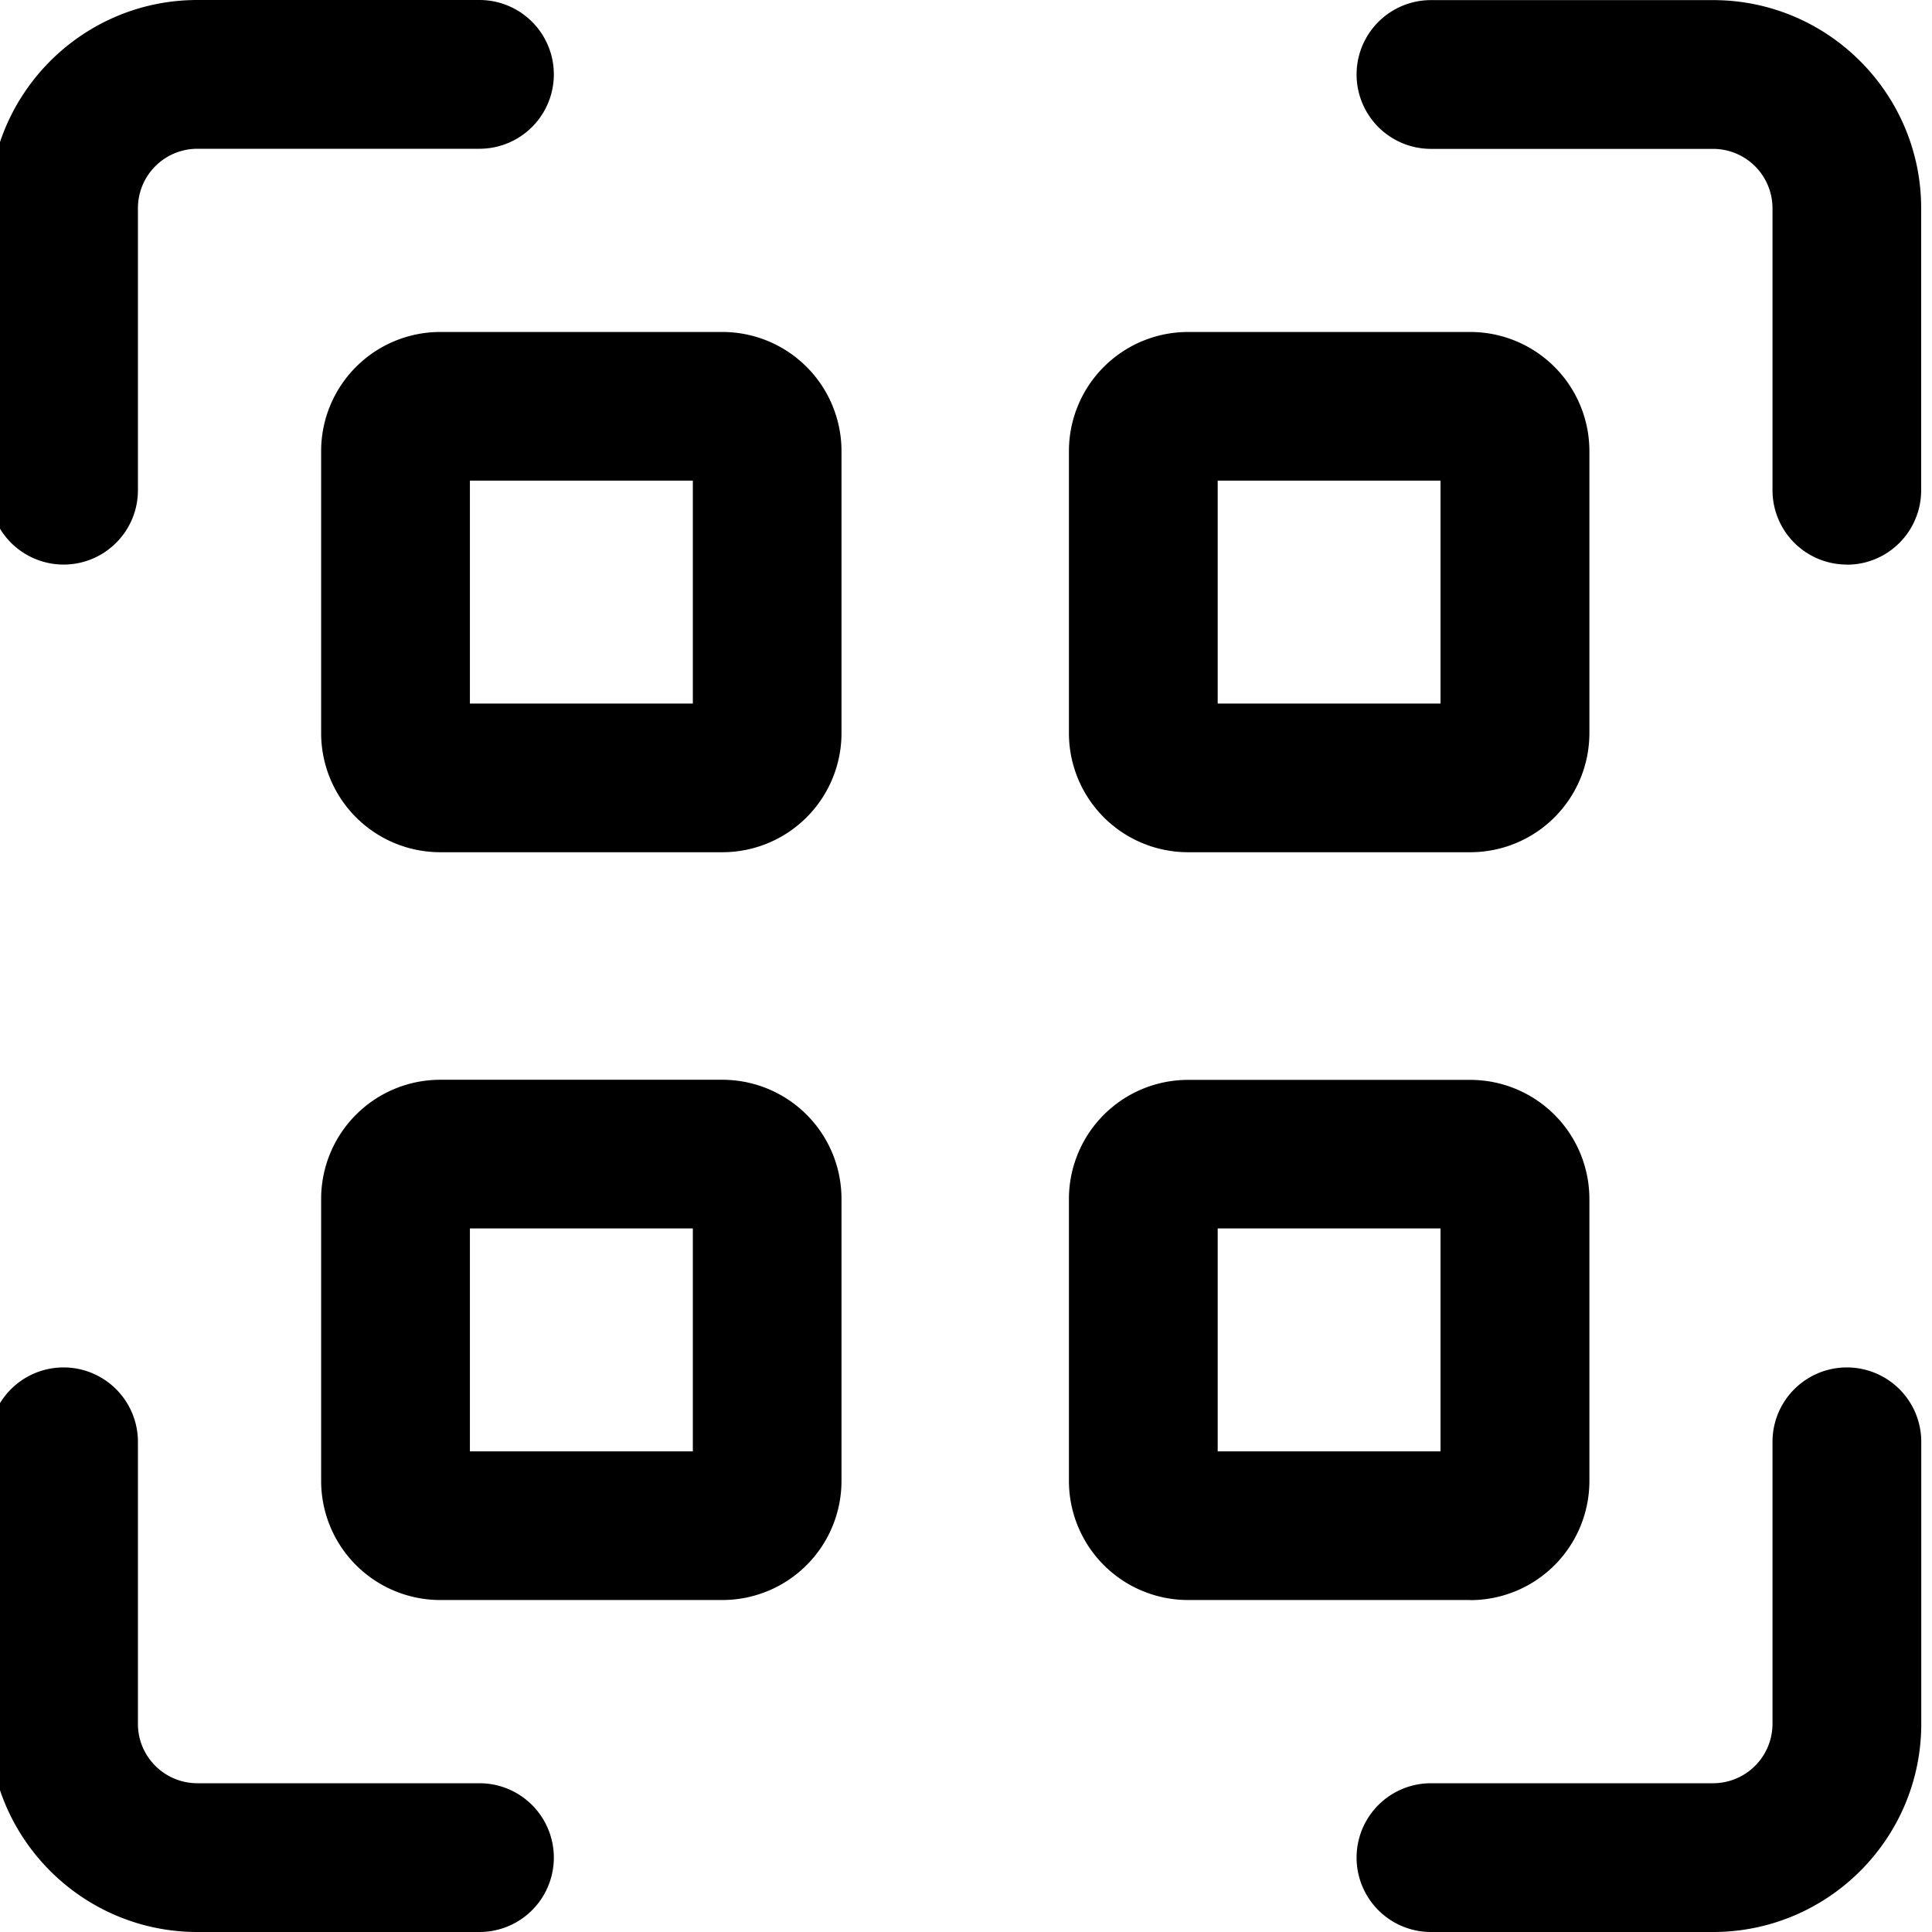 <svg width="18" height="18" viewBox="0 0 18 18" xmlns="http://www.w3.org/2000/svg">
    <g clip-path="url(#k9renumv4a)">
        <path
            d="M17.207 5.26a.693.693 0 0 1-.693-.693V1.94a.554.554 0 0 0-.553-.553h-2.629a.693.693 0 0 1 0-1.386h2.629c1.069 0 1.938.87 1.938 1.939v2.628c0 .383-.31.693-.692.693zM.592 5.26A.693.693 0 0 1-.1 4.567V1.94C-.1.869.77 0 1.839 0h2.628a.693.693 0 0 1 0 1.386H1.839a.554.554 0 0 0-.554.553v2.628c0 .383-.31.693-.693.693zM4.467 18H1.839c-1.07 0-1.94-.87-1.94-1.939v-2.628a.693.693 0 0 1 1.386 0v2.628c0 .305.248.553.554.553h2.628a.693.693 0 0 1 0 1.386zM15.96 18h-2.628a.693.693 0 0 1 0-1.386h2.629a.554.554 0 0 0 .553-.553v-2.628a.693.693 0 0 1 1.386 0v2.628c0 1.07-.87 1.939-1.94 1.939zM6.732 7.94H4.1a1.11 1.11 0 0 1-1.108-1.108V4.201A1.11 1.11 0 0 1 4.1 3.093h2.632A1.11 1.11 0 0 1 7.84 4.2v2.631A1.11 1.11 0 0 1 6.732 7.94zM4.378 6.555h2.077V4.478H4.378v2.077zM6.732 14.907H4.1A1.11 1.11 0 0 1 2.992 13.8v-2.631A1.11 1.11 0 0 1 4.1 10.06h2.632a1.11 1.11 0 0 1 1.108 1.108v2.631a1.11 1.11 0 0 1-1.108 1.108zm-2.354-1.385h2.077v-2.077H4.378v2.077zM13.699 14.907h-2.631A1.11 1.11 0 0 1 9.959 13.8v-2.631a1.11 1.11 0 0 1 1.109-1.108h2.63a1.11 1.11 0 0 1 1.11 1.108v2.631a1.11 1.11 0 0 1-1.11 1.108zm-2.354-1.385h2.076v-2.077h-2.076v2.077zM13.699 7.94h-2.631a1.11 1.11 0 0 1-1.109-1.108V4.201a1.11 1.11 0 0 1 1.109-1.108h2.63a1.11 1.11 0 0 1 1.11 1.108v2.631a1.11 1.11 0 0 1-1.11 1.108zm-2.354-1.385h2.076V4.478h-2.076v2.077z" />
    </g>
</svg>
